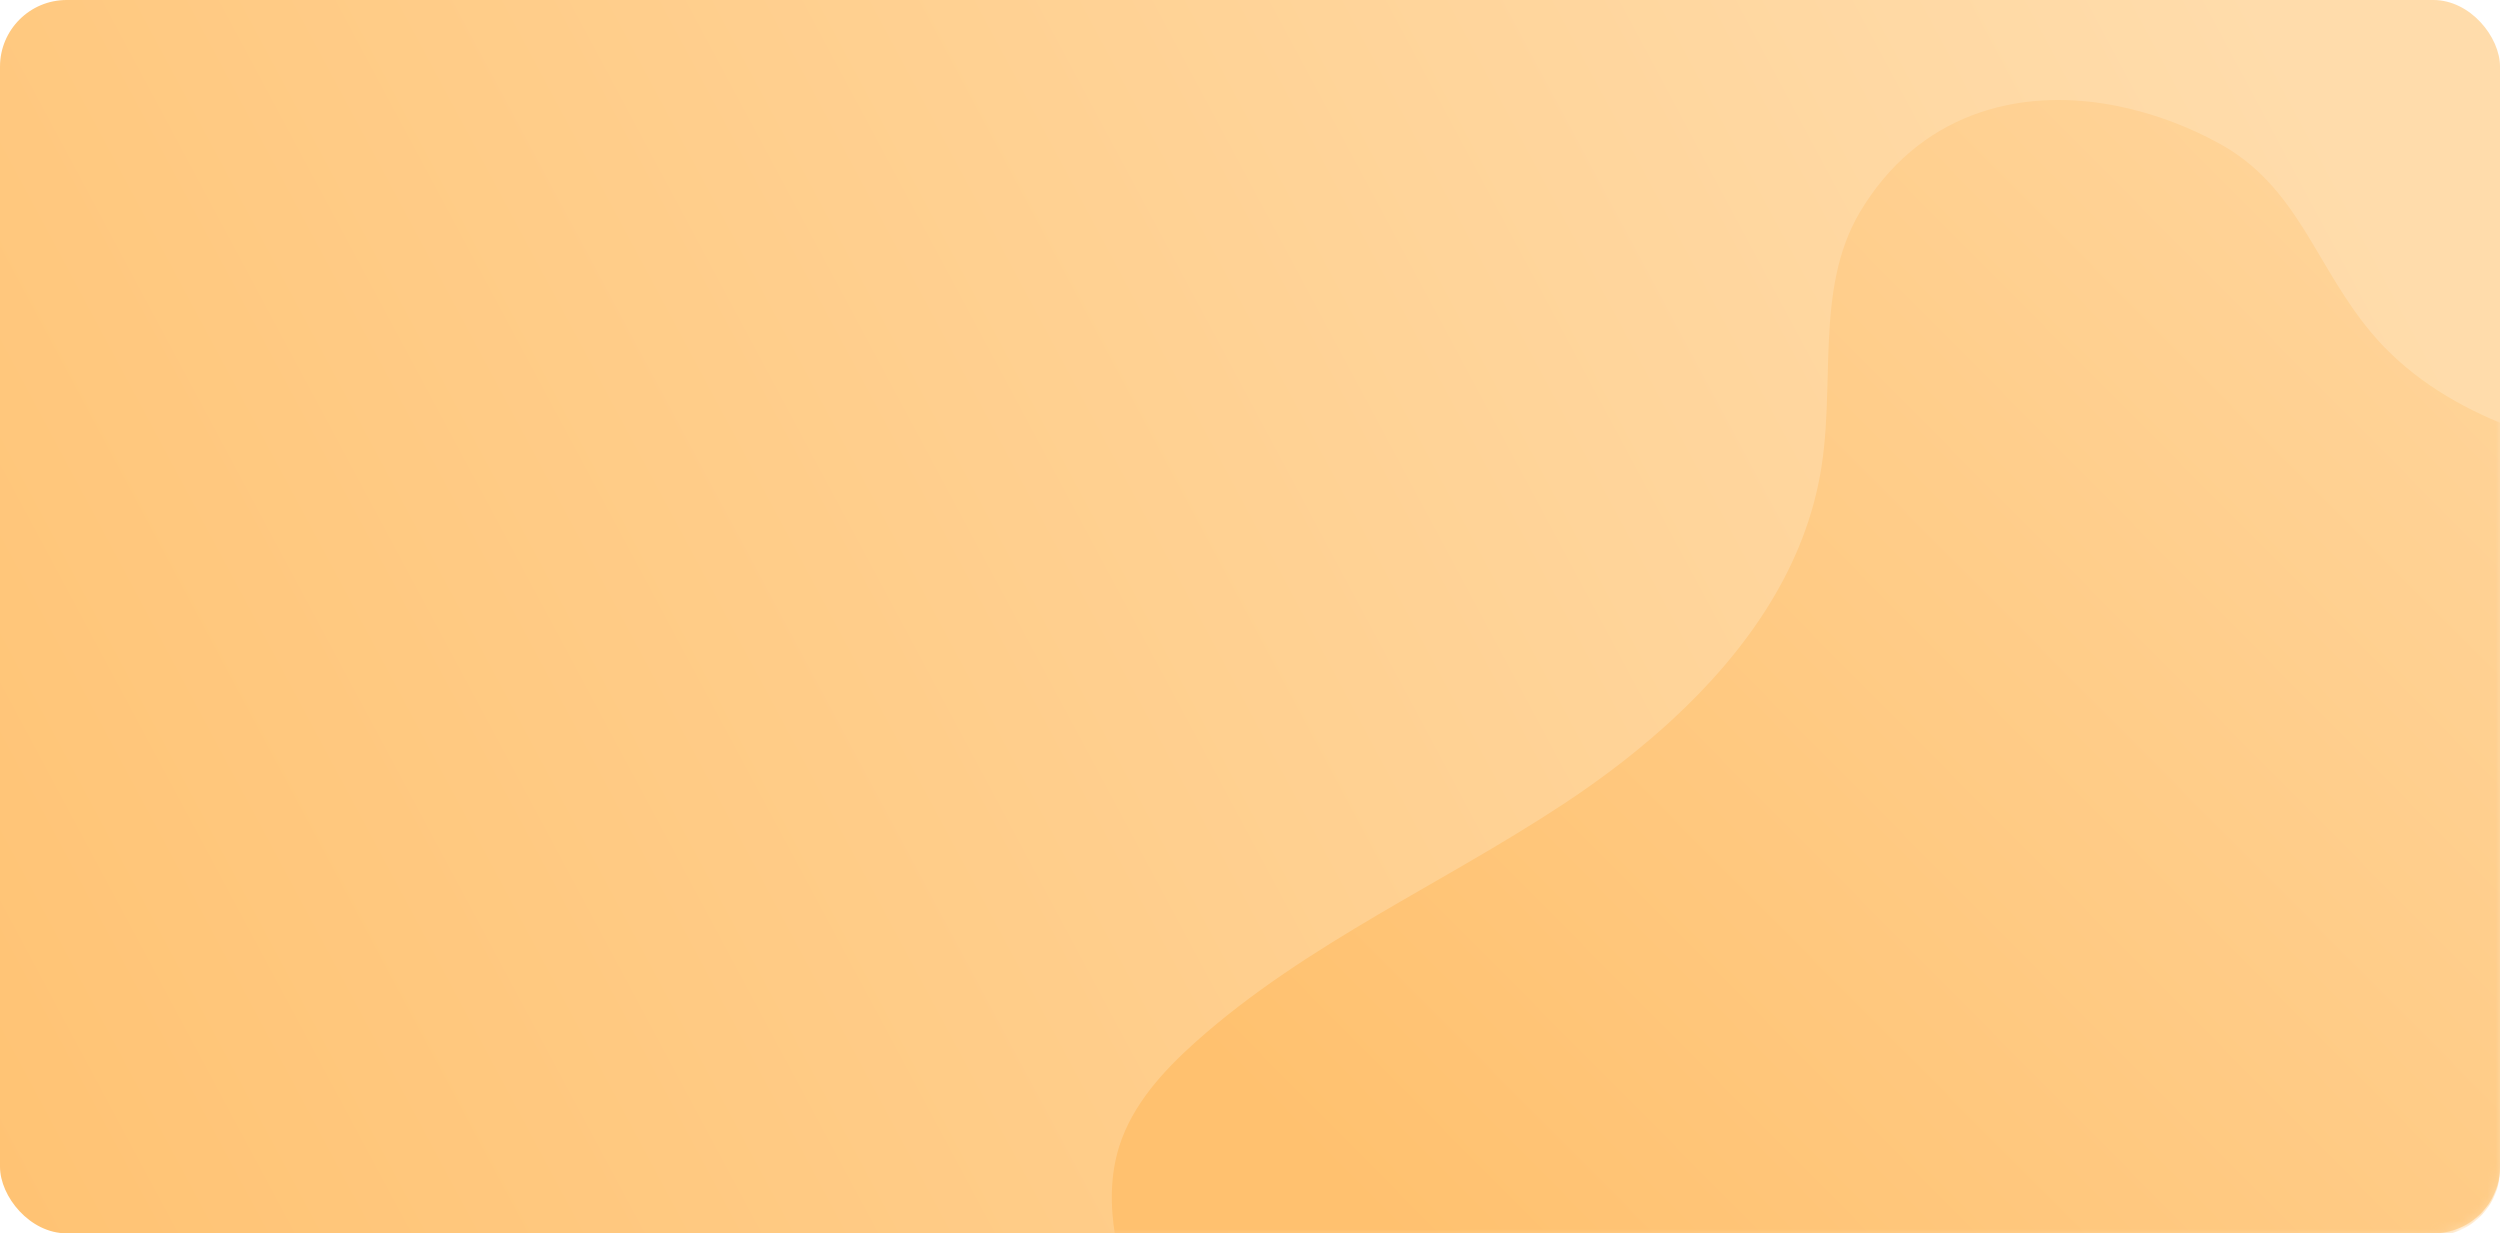 <svg xmlns="http://www.w3.org/2000/svg" xmlns:xlink="http://www.w3.org/1999/xlink" width="300" height="148" viewBox="0 0 300 148">
    <defs>
        <linearGradient id="2kxll6ko7b" x1="-16.952%" x2="100%" y1="68.526%" y2="37.831%">
            <stop offset="0%" stop-color="#FFC16F"/>
            <stop offset="100%" stop-color="#FFDCAB"/>
        </linearGradient>
        <linearGradient id="mjvahjc02c" x1="-16.952%" x2="132.241%" y1="100.963%" y2="-19.053%">
            <stop offset="0%" stop-color="#FFC16F"/>
            <stop offset="15.254%" stop-color="#FFC16F"/>
            <stop offset="100%" stop-color="#FFDCAB"/>
        </linearGradient>
        <rect id="gcdxmsg5la" width="300" height="148" x="0" y="0" rx="8"/>
    </defs>
    <g fill="none" fill-rule="evenodd">
        <mask id="s4jyrwlwkd" fill="#fff">
            <use xlink:href="#gcdxmsg5la"/>
        </mask>
        <use fill="url(#2kxll6ko7b)" xlink:href="#gcdxmsg5la"/>
        <path fill="url(#mjvahjc02c)" d="M240.705 12.645c4.623-.98 9.557-.816 14.446.31 3.85.892 7.56 2.303 11.026 4.194 4.79 2.581 7.682 6.245 10.232 10.284l.542.87.535.882.796 1.336 1.069 1.802.545.906.557.908c1.22 1.966 2.548 3.932 4.138 5.825 4.095 4.87 9.494 8.324 15.41 10.77v89.57c0 4.419-3.583 8-8.001 8H133.818c-.598-3.632-.603-7.298.507-10.792 1.586-4.959 5.241-8.978 9.13-12.456 6.683-5.977 14.228-10.775 21.963-15.328l2.114-1.236 3.183-1.84 3.186-1.837 2.122-1.23c3.886-2.26 7.743-4.565 11.49-7.032l.487-.323.973-.654.97-.666.965-.677c.48-.342.96-.688 1.437-1.038l.951-.707.945-.718.47-.363.932-.735.925-.747c1.074-.878 2.13-1.779 3.161-2.704l.879-.798c9.02-8.308 16.11-18.449 17.965-30.368.486-3.06.62-6.207.708-9.356l.088-3.252.059-1.724.051-1.144c.27-5.33.987-10.501 3.683-15.077.875-1.475 1.828-2.82 2.85-4.036 4.036-4.807 9.14-7.64 14.693-8.819z" mask="url(#s4jyrwlwkd)"/>
    </g>
</svg>
